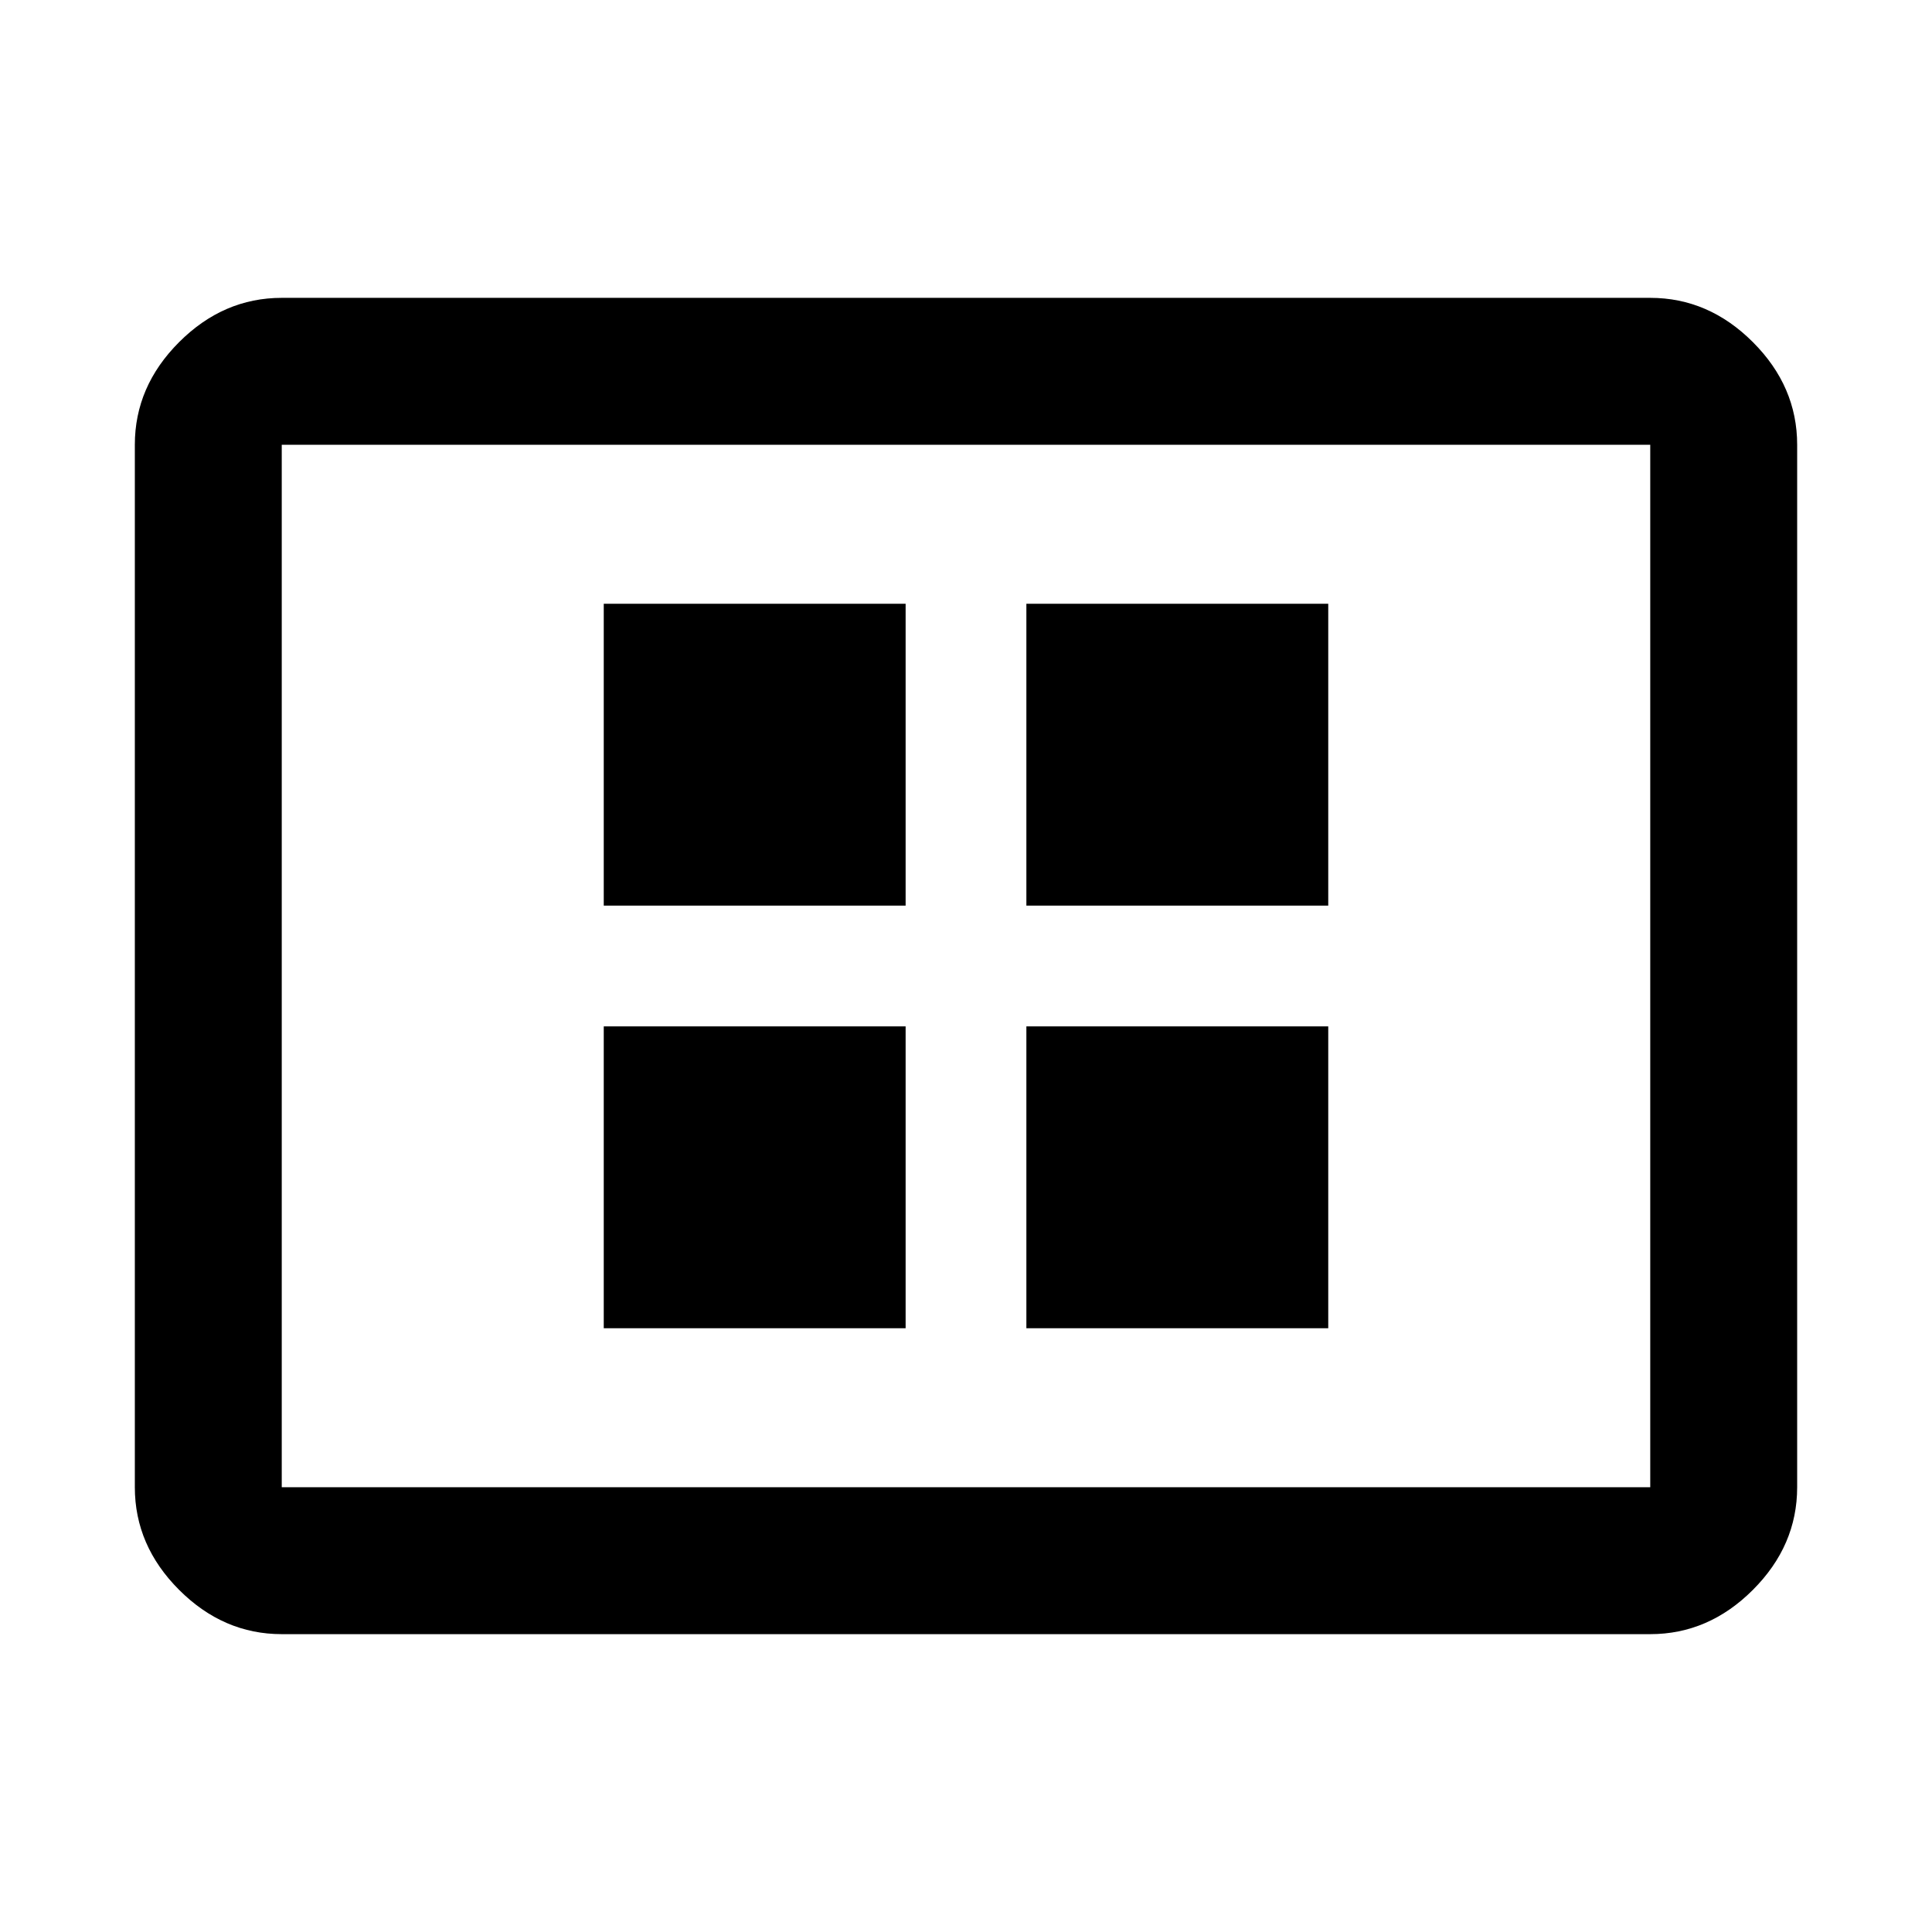 <svg xmlns="http://www.w3.org/2000/svg" height="48" width="48"><path d="M15 33h7.5v-7.5H15Zm0-10.5h7.5V15H15ZM25.5 33H33v-7.5h-7.5Zm0-10.5H33V15h-7.5ZM7 40.6q-1.45 0-2.55-1.1-1.1-1.1-1.1-2.55v-25.9q0-1.45 1.1-2.55Q5.55 7.4 7 7.4h34q1.45 0 2.55 1.1 1.1 1.1 1.1 2.55v25.9q0 1.45-1.1 2.55-1.1 1.1-2.55 1.1Zm0-3.65h34v-25.9H7v25.9Zm0 0v-25.9 25.9Z"/></svg>